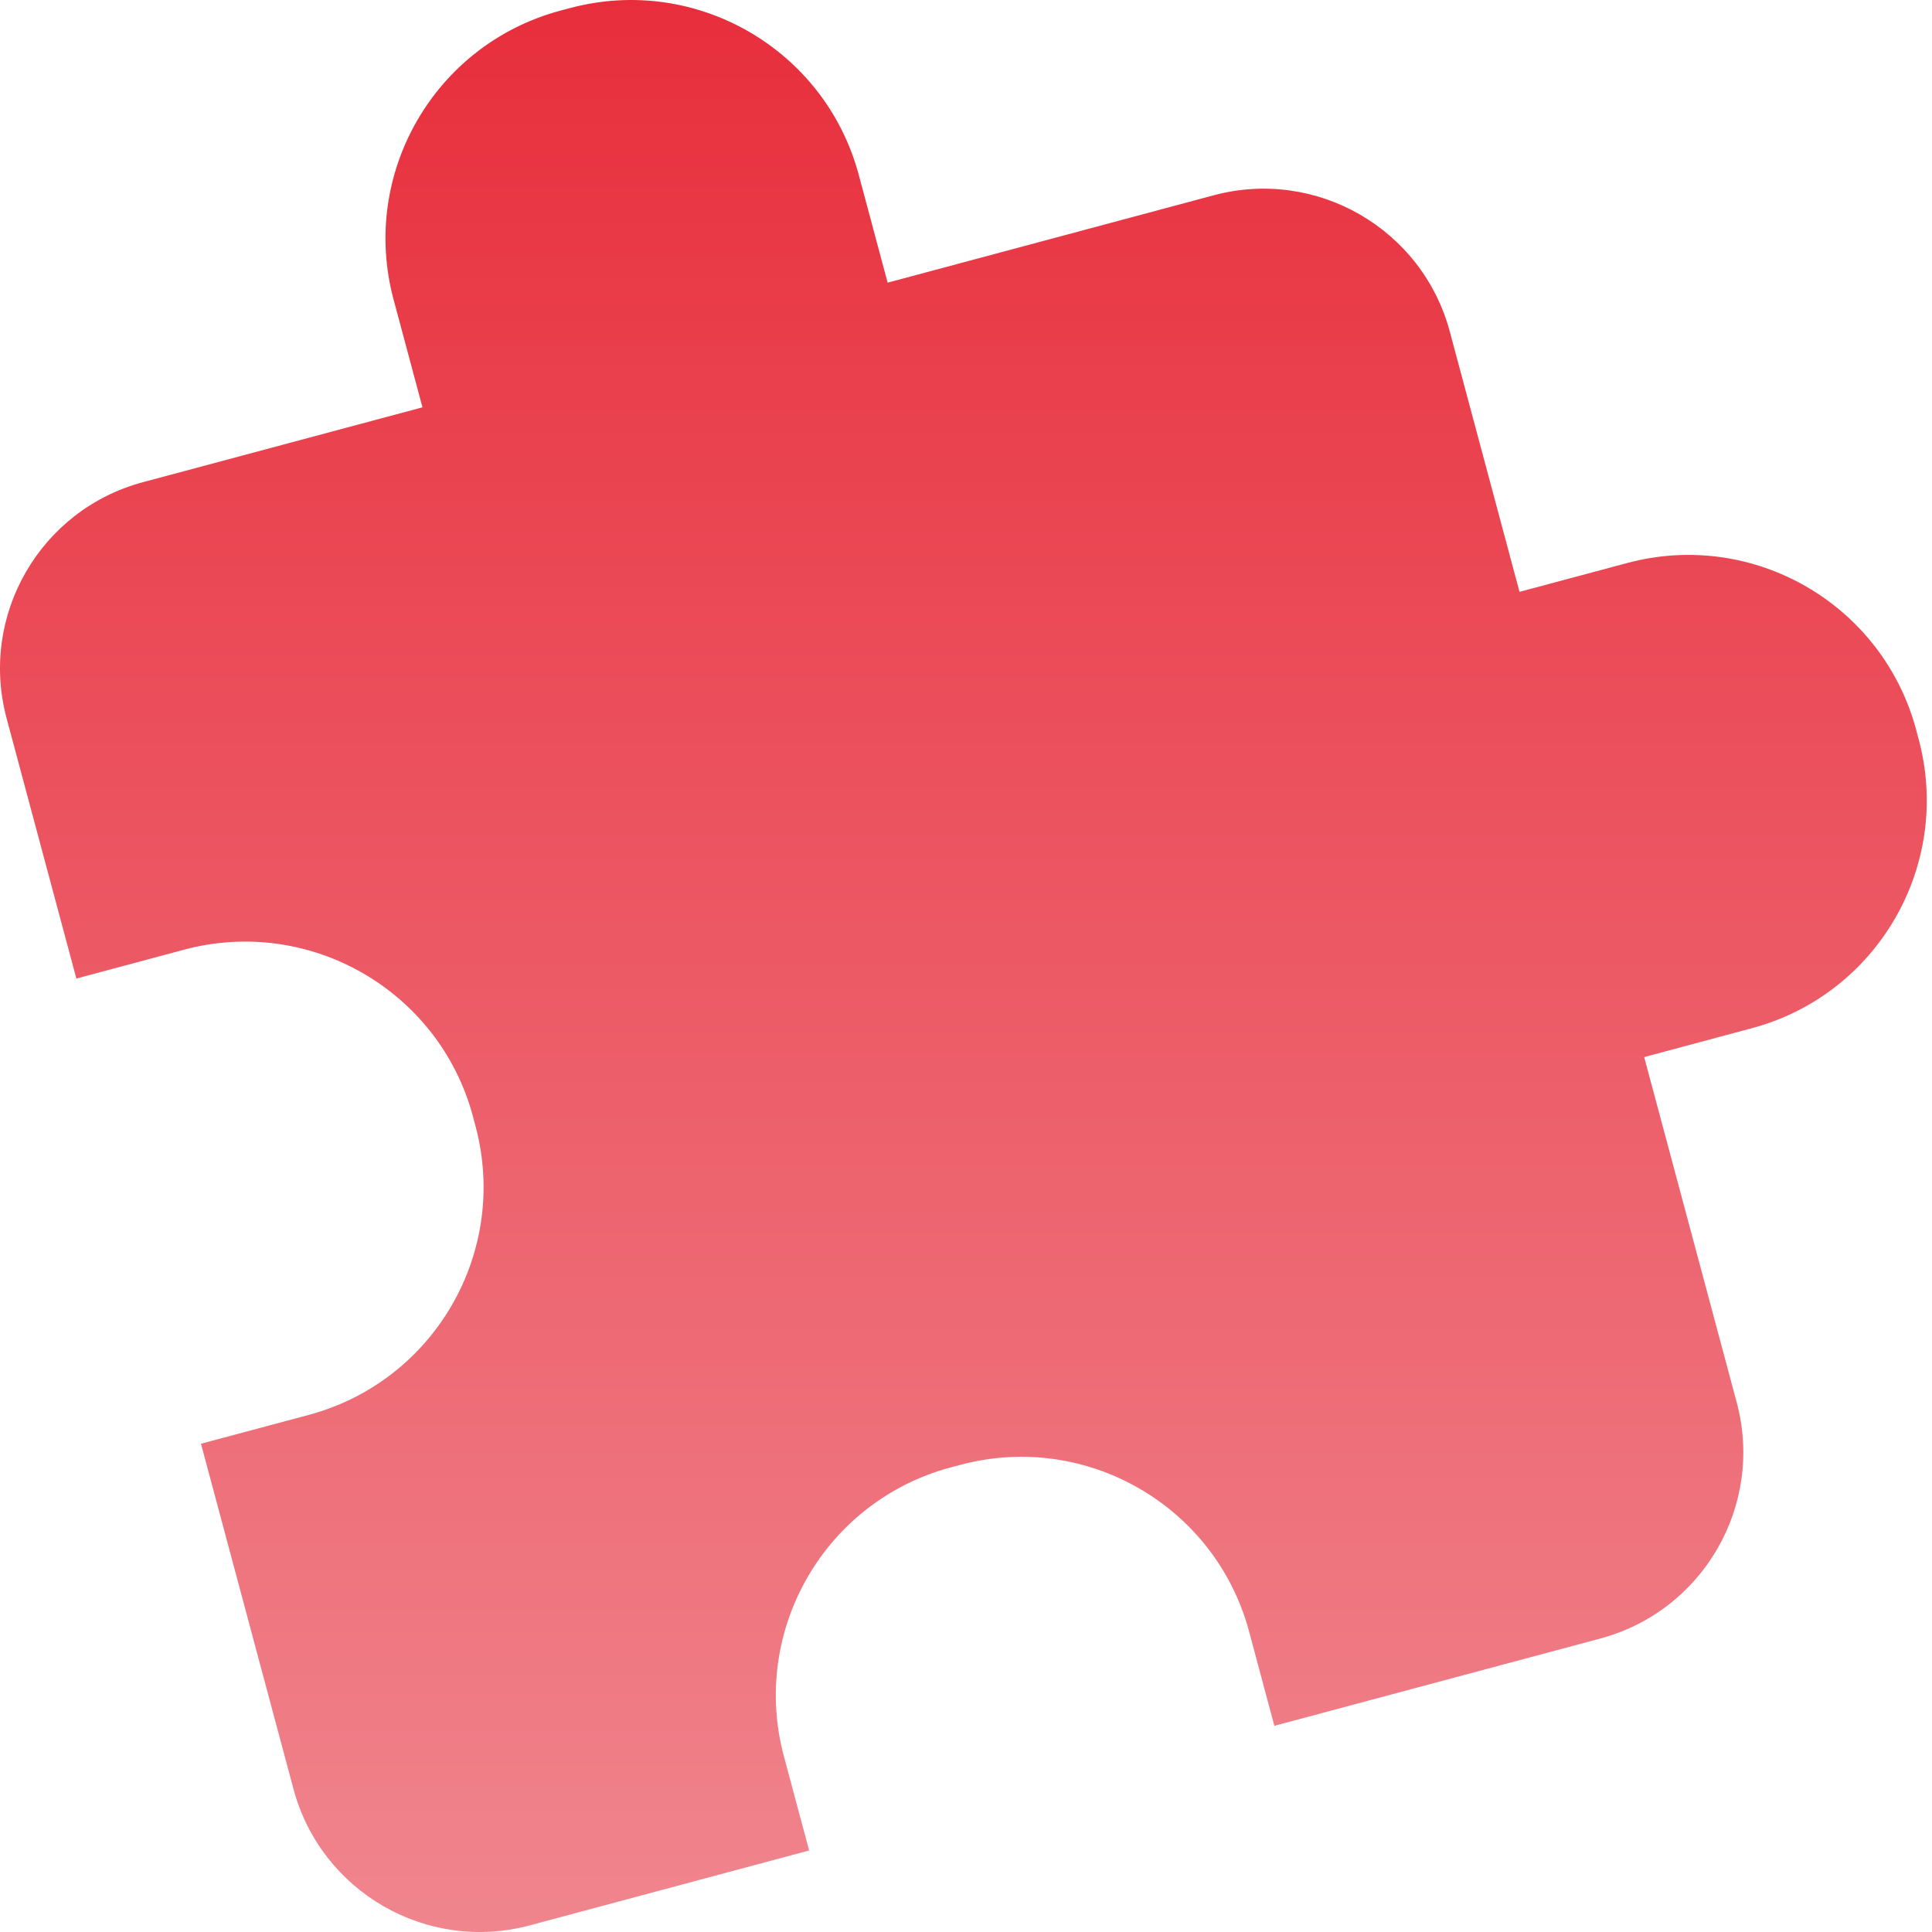 <svg width="36" height="36" viewBox="0 0 36 36" fill="none" xmlns="http://www.w3.org/2000/svg">
<path id="Vector" d="M30.321 10.491L28.314 11.028L27.015 6.179C26.501 4.263 24.532 3.126 22.615 3.639L16.54 5.267L16.002 3.259C15.374 0.914 12.964 -0.477 10.619 0.151L10.442 0.198C8.097 0.827 6.705 3.237 7.334 5.582L7.872 7.59L2.663 8.985C0.747 9.499 -0.39 11.469 0.123 13.385L1.423 18.234L3.429 17.696C5.774 17.068 8.185 18.46 8.813 20.804L8.86 20.981C9.489 23.326 8.097 25.736 5.752 26.365L3.745 26.902L5.469 33.337C5.983 35.253 7.953 36.39 9.869 35.877L15.077 34.481L14.607 32.727C13.979 30.382 15.371 27.971 17.715 27.343L17.892 27.296C20.237 26.668 22.648 28.059 23.276 30.404L23.746 32.158L29.821 30.531C31.737 30.017 32.874 28.047 32.361 26.131L30.637 19.697L32.644 19.159C34.989 18.531 36.38 16.12 35.752 13.776L35.705 13.599C35.076 11.254 32.666 9.862 30.321 10.491Z" fill="url(#paint0_linear_569_118)"/>
<defs>
<linearGradient id="paint0_linear_569_118" x1="17.951" y1="0" x2="17.951" y2="36" gradientUnits="userSpaceOnUse">
<stop stop-color="#E82E3C"/>
<stop offset="1" stop-color="#F0858E"/>
</linearGradient>
</defs>
</svg>
